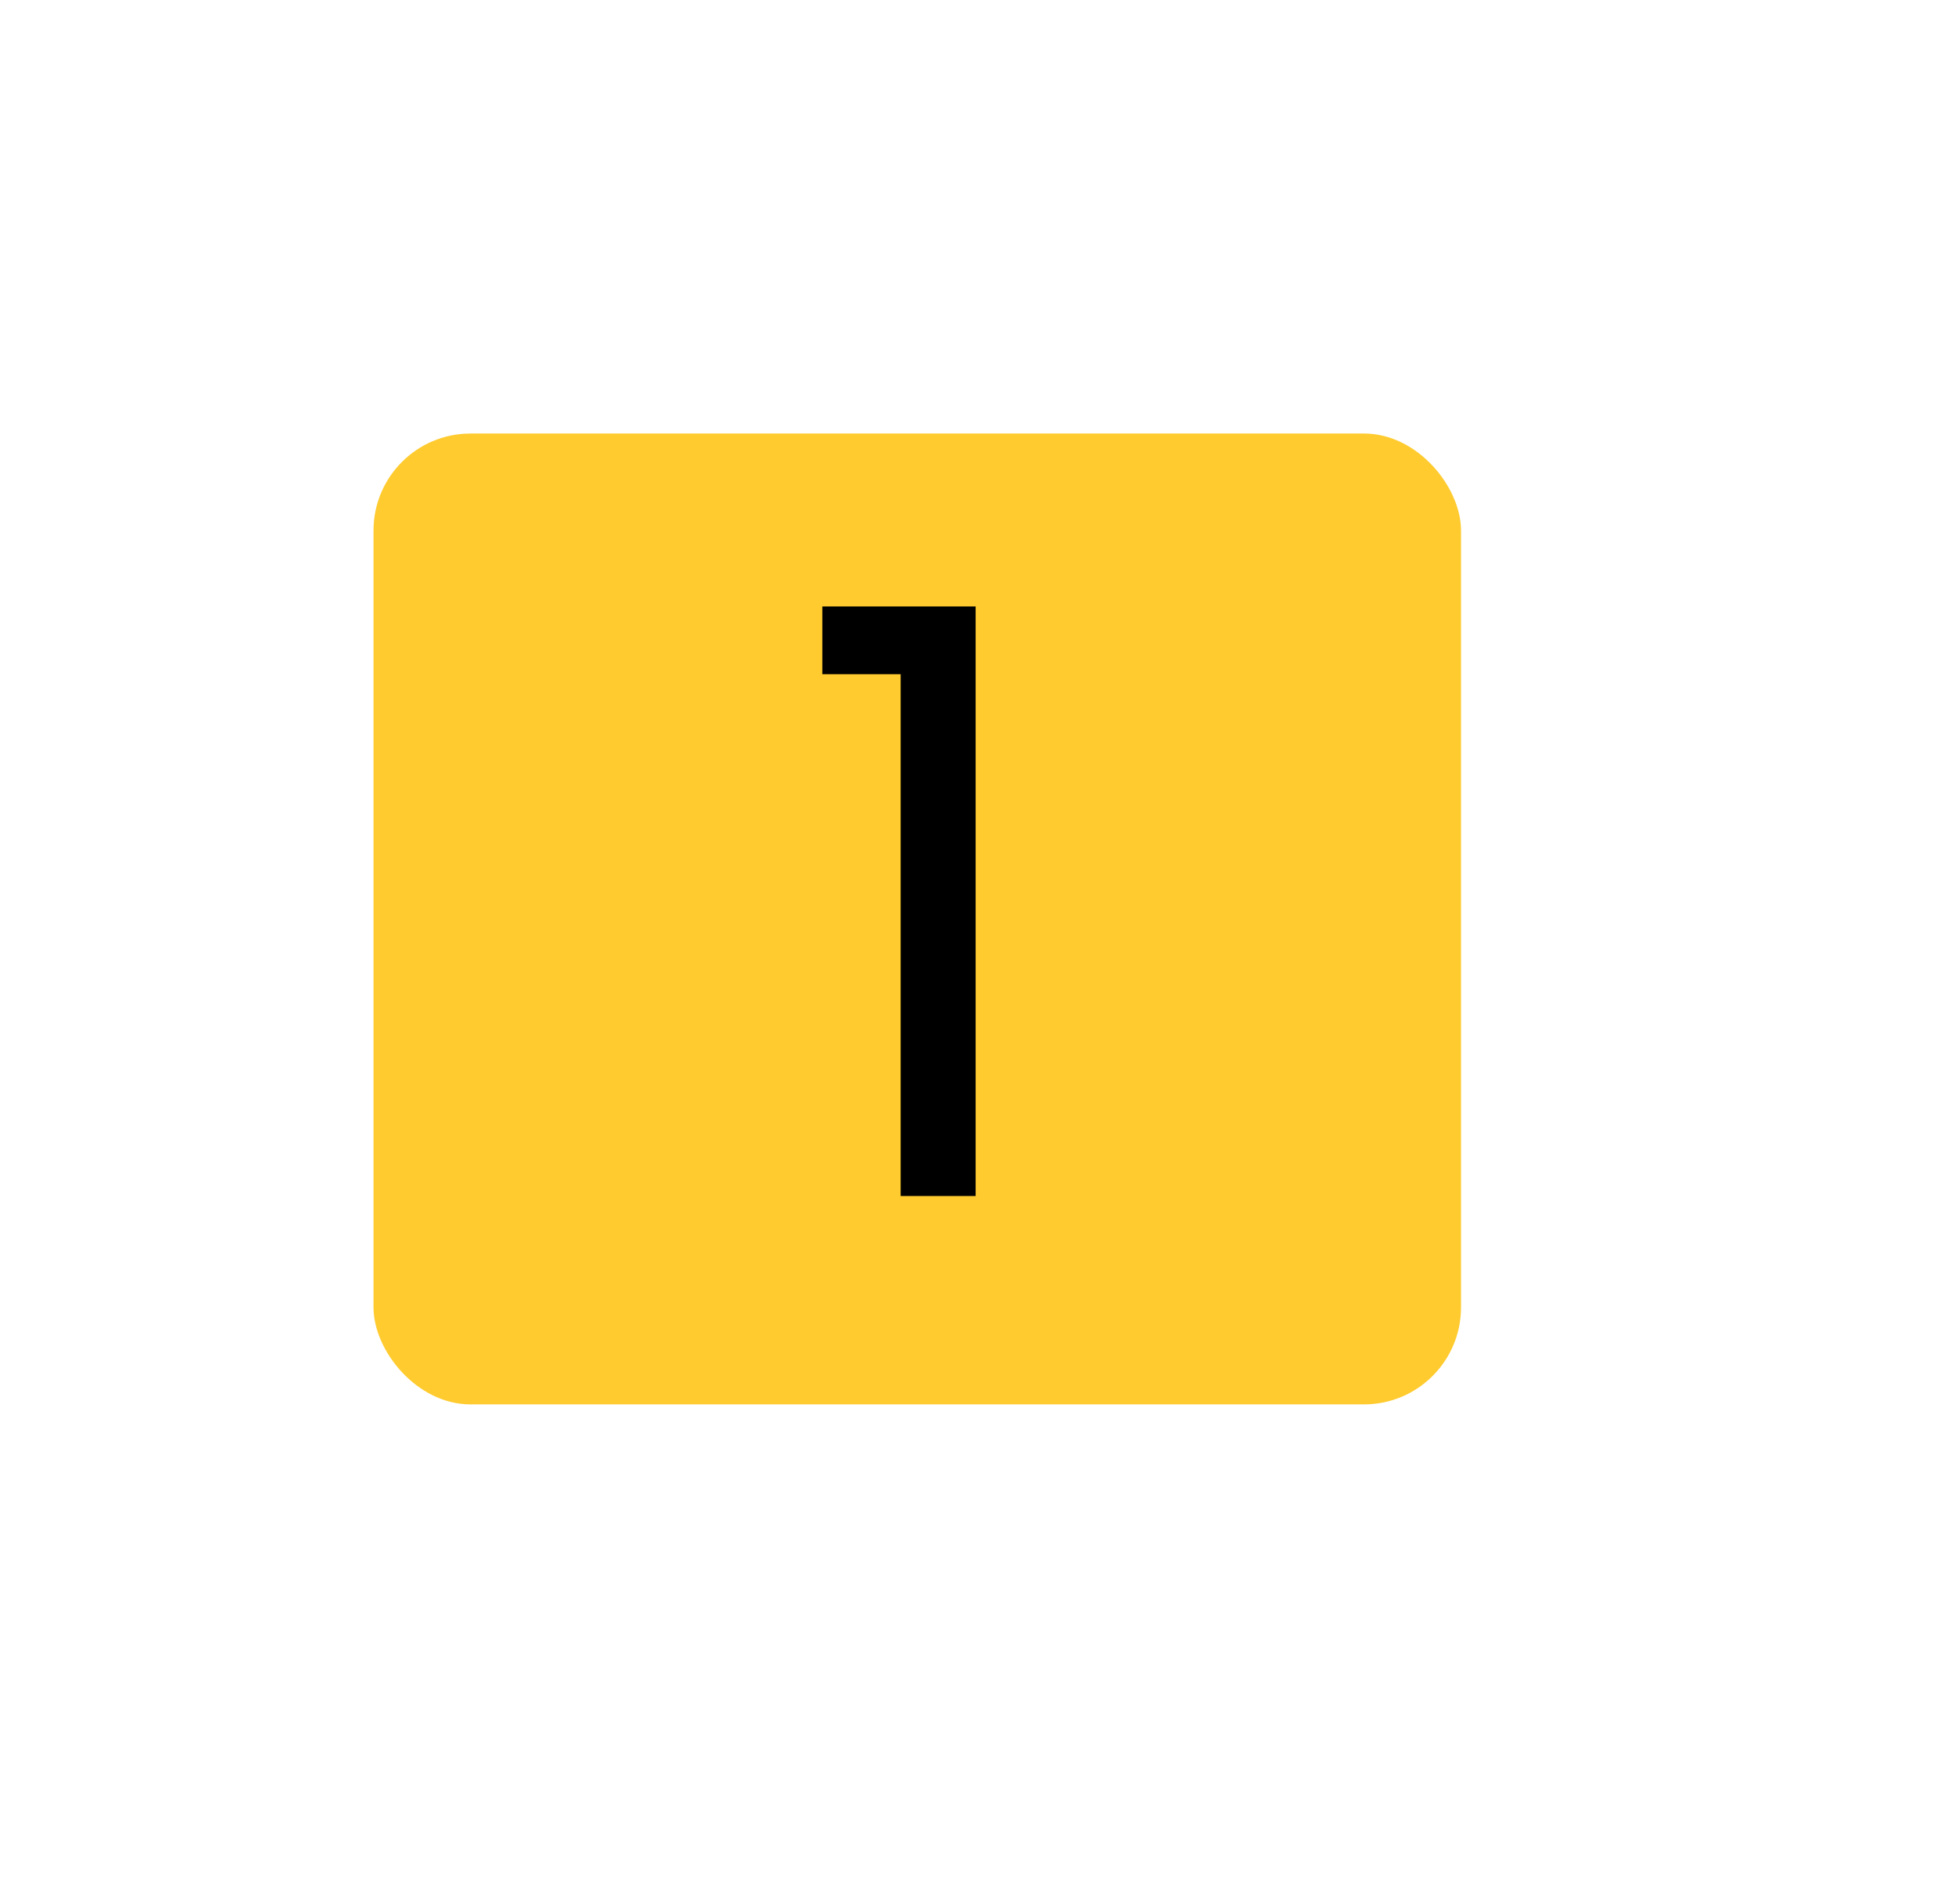 <svg id="Layer_1" data-name="Layer 1" xmlns="http://www.w3.org/2000/svg" viewBox="0 0 233.24 226.68"><defs><style>.cls-1{fill:#ffcb2f;}</style></defs><title>1</title><rect class="cls-1" x="44.47" y="51.62" width="129.48" height="115.6" rx="11.55" ry="11.55"/><path d="M107.23,80.28H97.91V72.21h18.25v70.2h-8.93Z"/></svg>